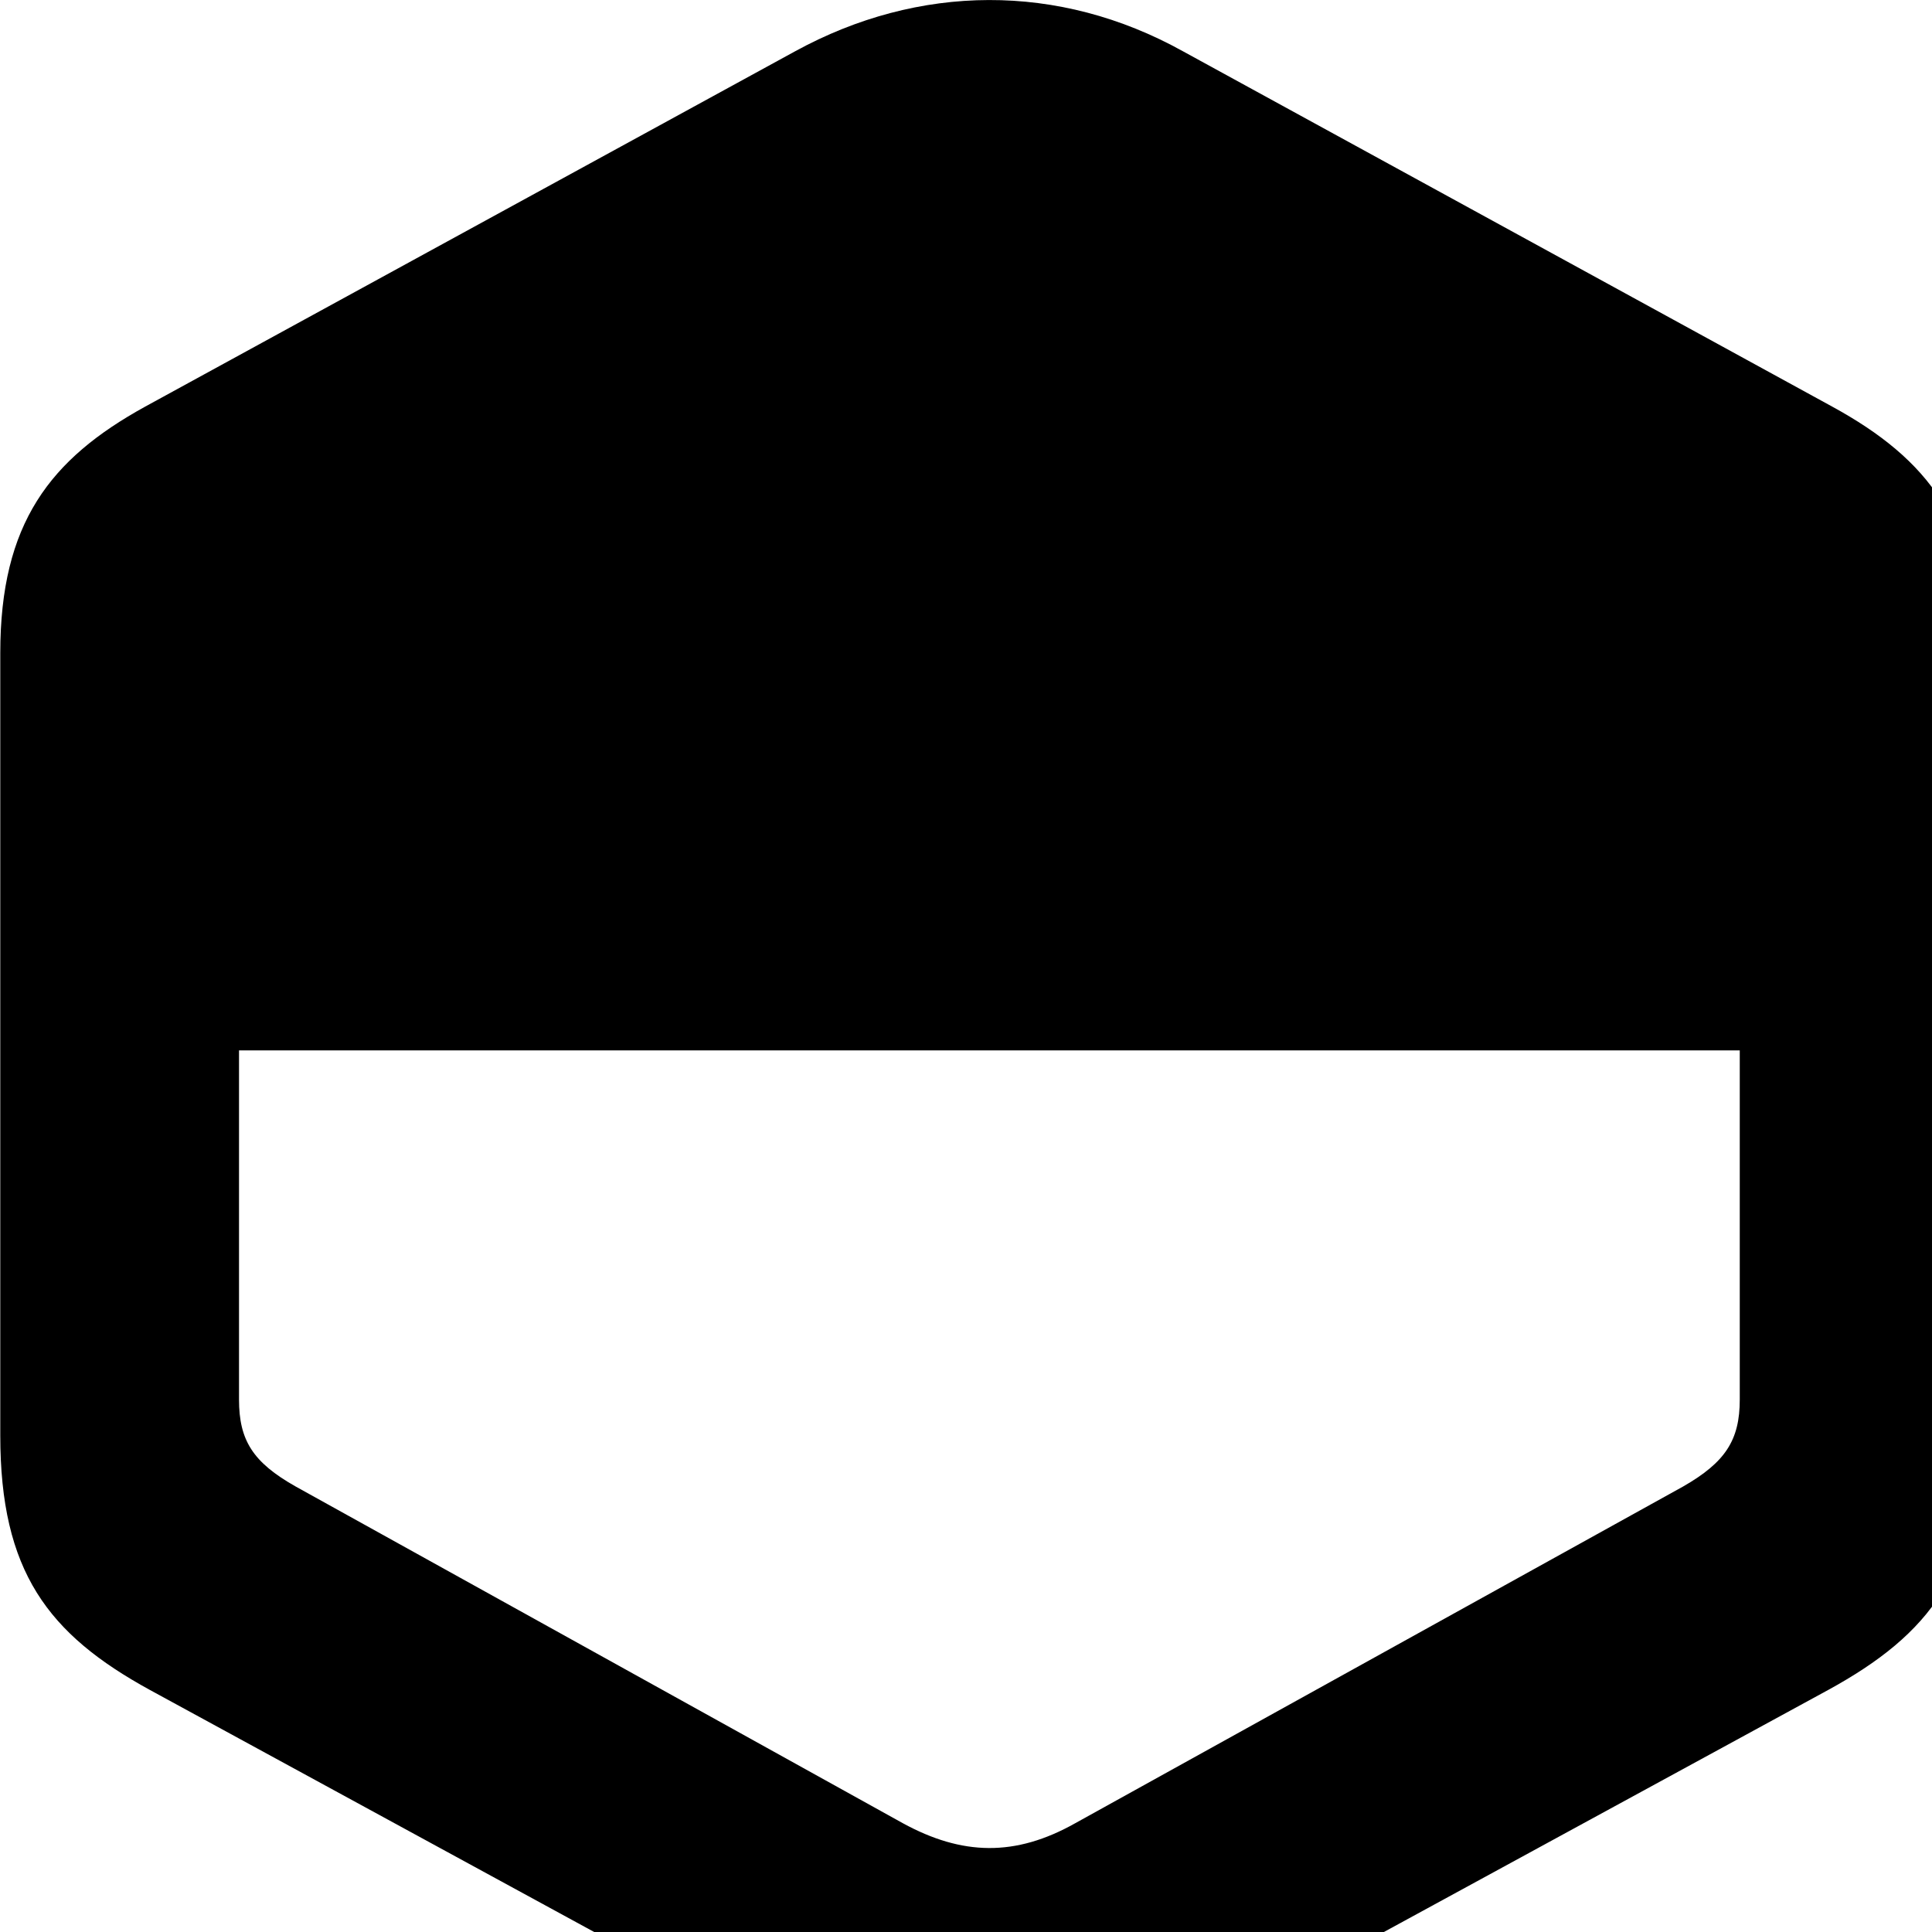 <svg xmlns="http://www.w3.org/2000/svg" viewBox="0 0 28 28" width="28" height="28">
  <path d="M2.174 24.493L11.774 29.723C13.494 30.673 15.164 30.683 16.894 29.723L26.494 24.493C27.974 23.683 28.674 22.773 28.674 20.803V9.463C28.674 7.583 27.944 6.653 26.554 5.893L17.144 0.743C15.344 -0.257 13.314 -0.237 11.524 0.743L2.104 5.893C0.724 6.653 0.004 7.583 0.004 9.463V20.803C0.004 22.773 0.694 23.683 2.174 24.493ZM25.214 15.223V20.283C25.214 20.873 25.004 21.193 24.394 21.543L15.584 26.423C14.714 26.913 13.944 26.893 13.084 26.423L4.284 21.543C3.664 21.193 3.464 20.873 3.464 20.283V15.223Z" />
</svg>